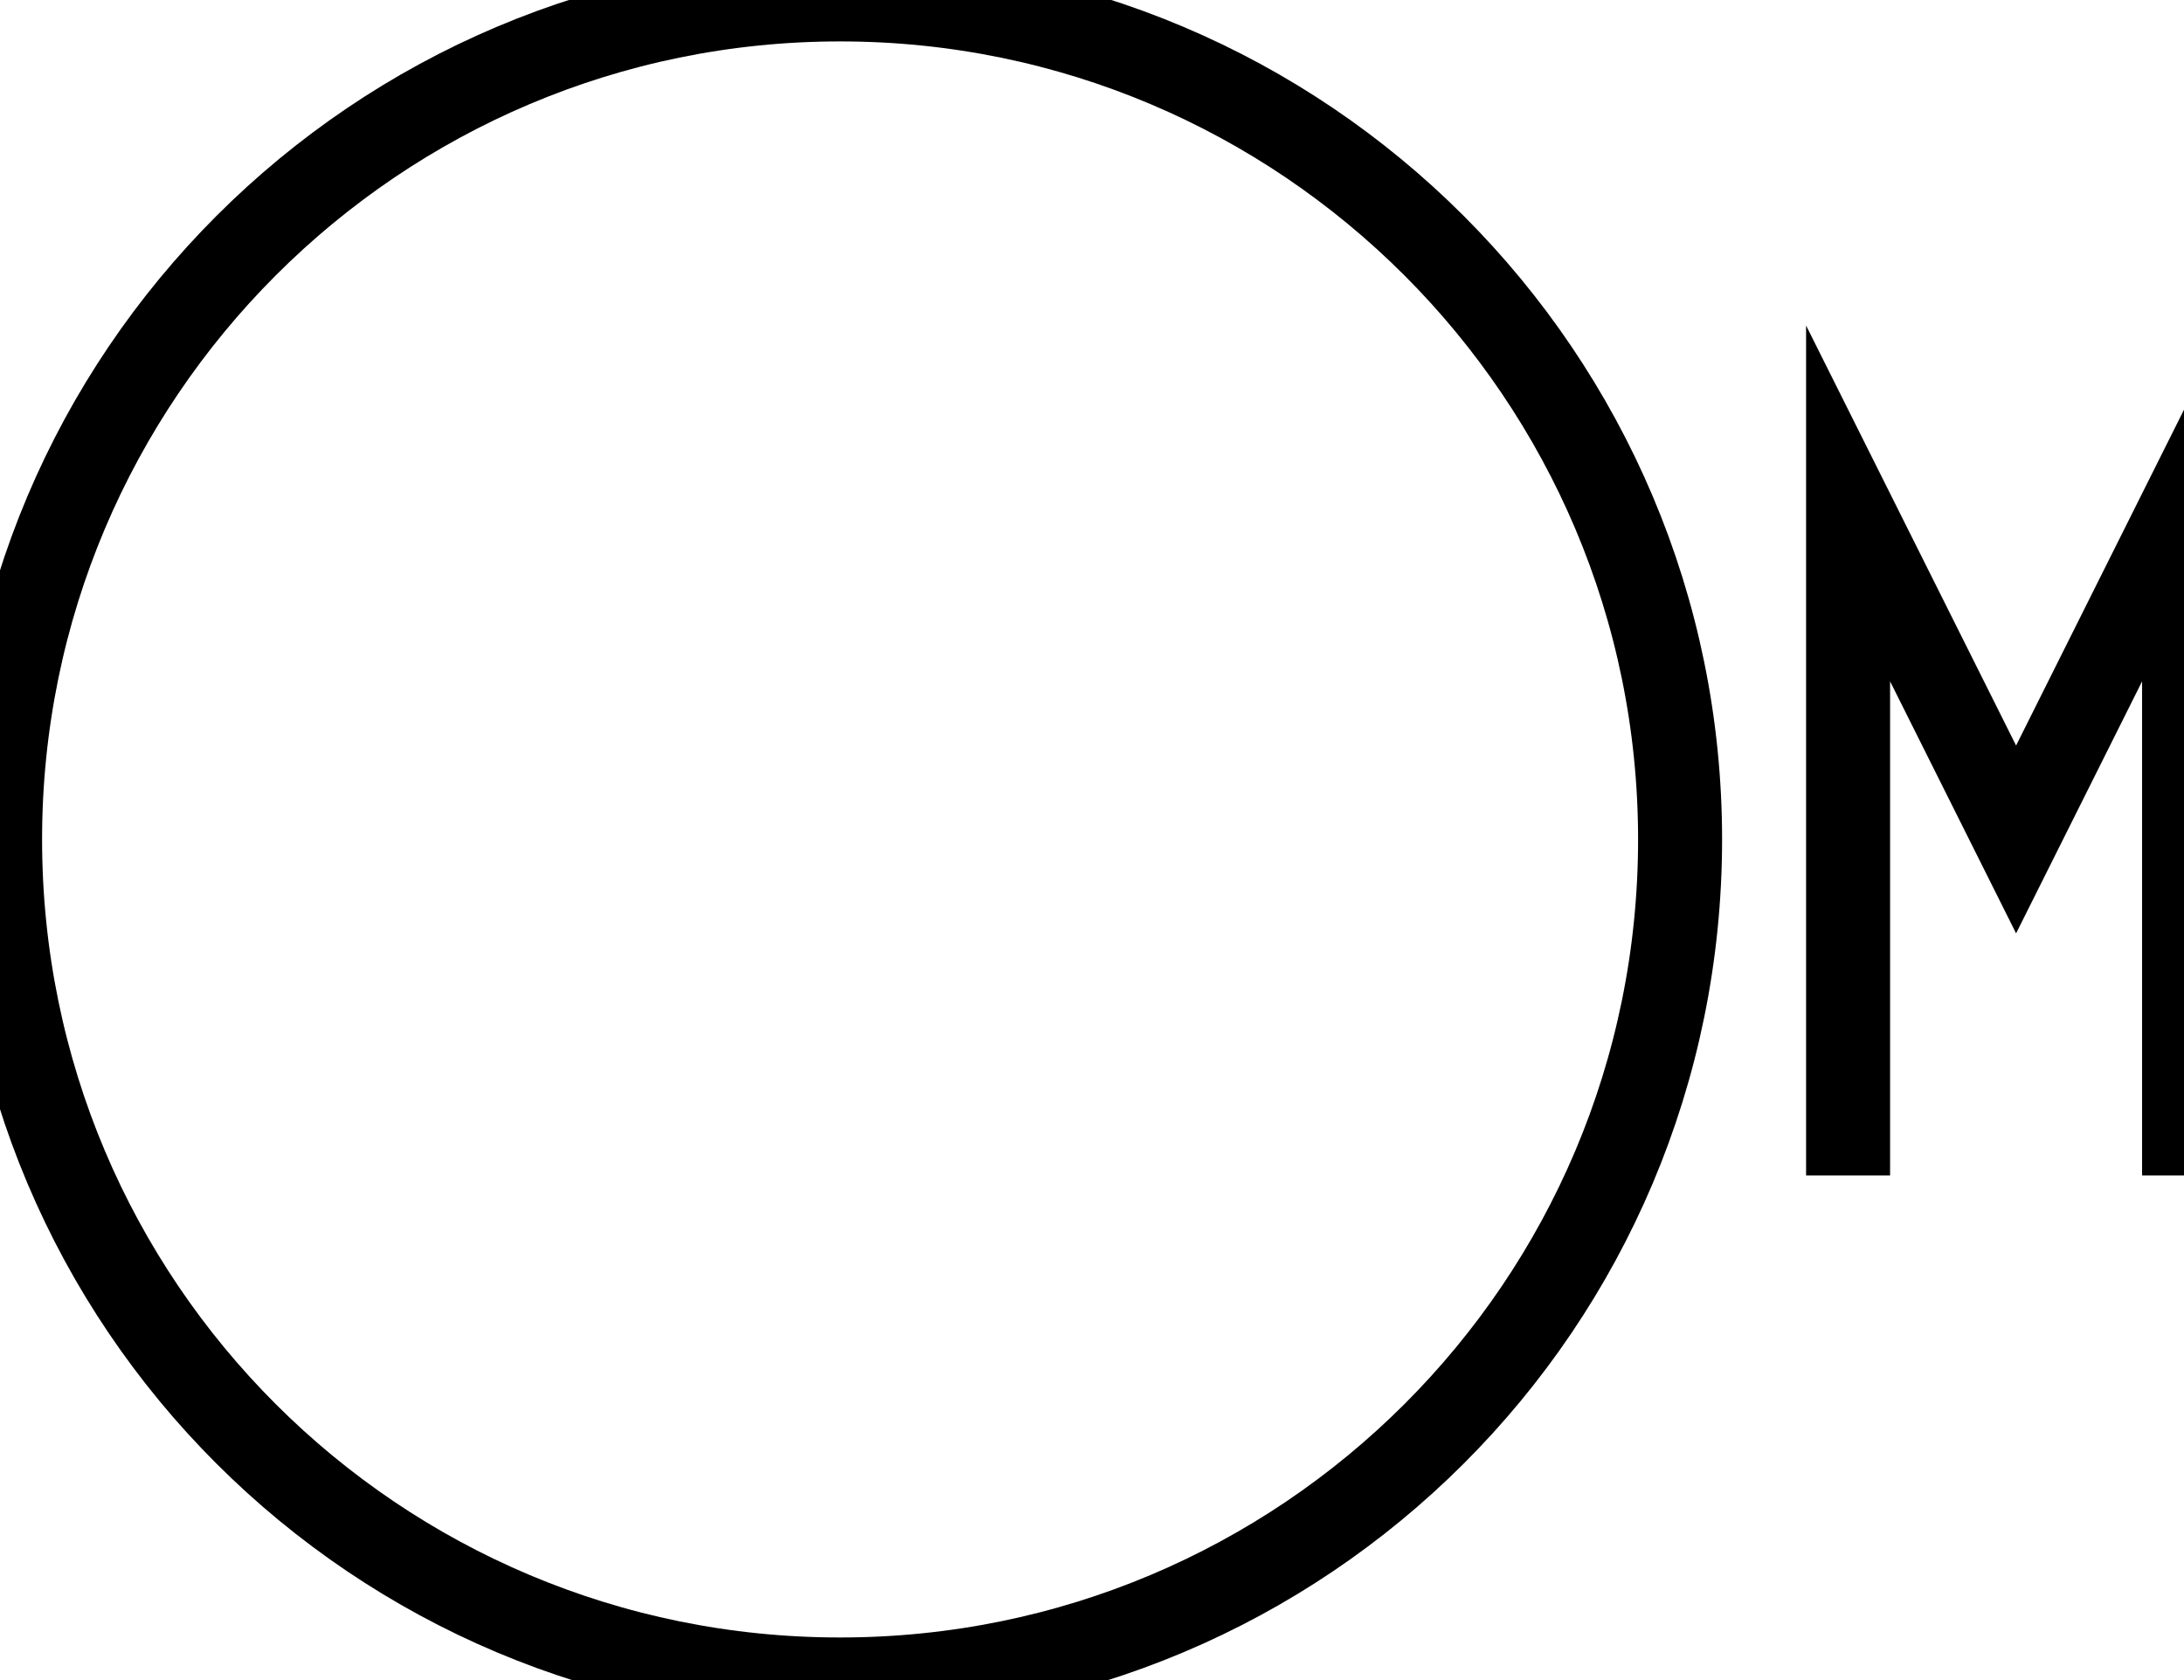 <?xml version="1.0" encoding="UTF-8"?>
<svg xmlns="http://www.w3.org/2000/svg" xmlns:xlink="http://www.w3.org/1999/xlink" width="26pt" height="20pt" viewBox="0 0 26 20" version="1.1">
<g id="surface23860">
<rect x="0" y="0" width="26" height="20" style="fill:rgb(100%,100%,100%);fill-opacity:1;stroke:none;"/>
<path style="fill-rule:evenodd;fill:rgb(100%,100%,100%);fill-opacity:1;stroke-width:0.05;stroke-linecap:butt;stroke-linejoin:miter;stroke:rgb(0%,0%,0%);stroke-opacity:1;stroke-miterlimit:10;" d="M 35.046 17.948 C 35.046 18.225 34.822 18.448 34.546 18.448 C 34.27 18.448 34.046 18.225 34.046 17.948 C 34.046 17.672 34.27 17.448 34.546 17.448 C 34.822 17.448 35.046 17.672 35.046 17.948 " transform="matrix(20,0,0,20,-680.919,-348.967)"/>
<path style="fill:none;stroke-width:0.05;stroke-linecap:butt;stroke-linejoin:miter;stroke:rgb(0%,0%,0%);stroke-opacity:1;stroke-miterlimit:10;" d="M 35.146 18.148 L 35.146 17.748 L 35.246 17.948 L 35.346 17.748 L 35.346 18.148 " transform="matrix(20,0,0,20,-680.919,-348.967)"/>
</g>
</svg>
